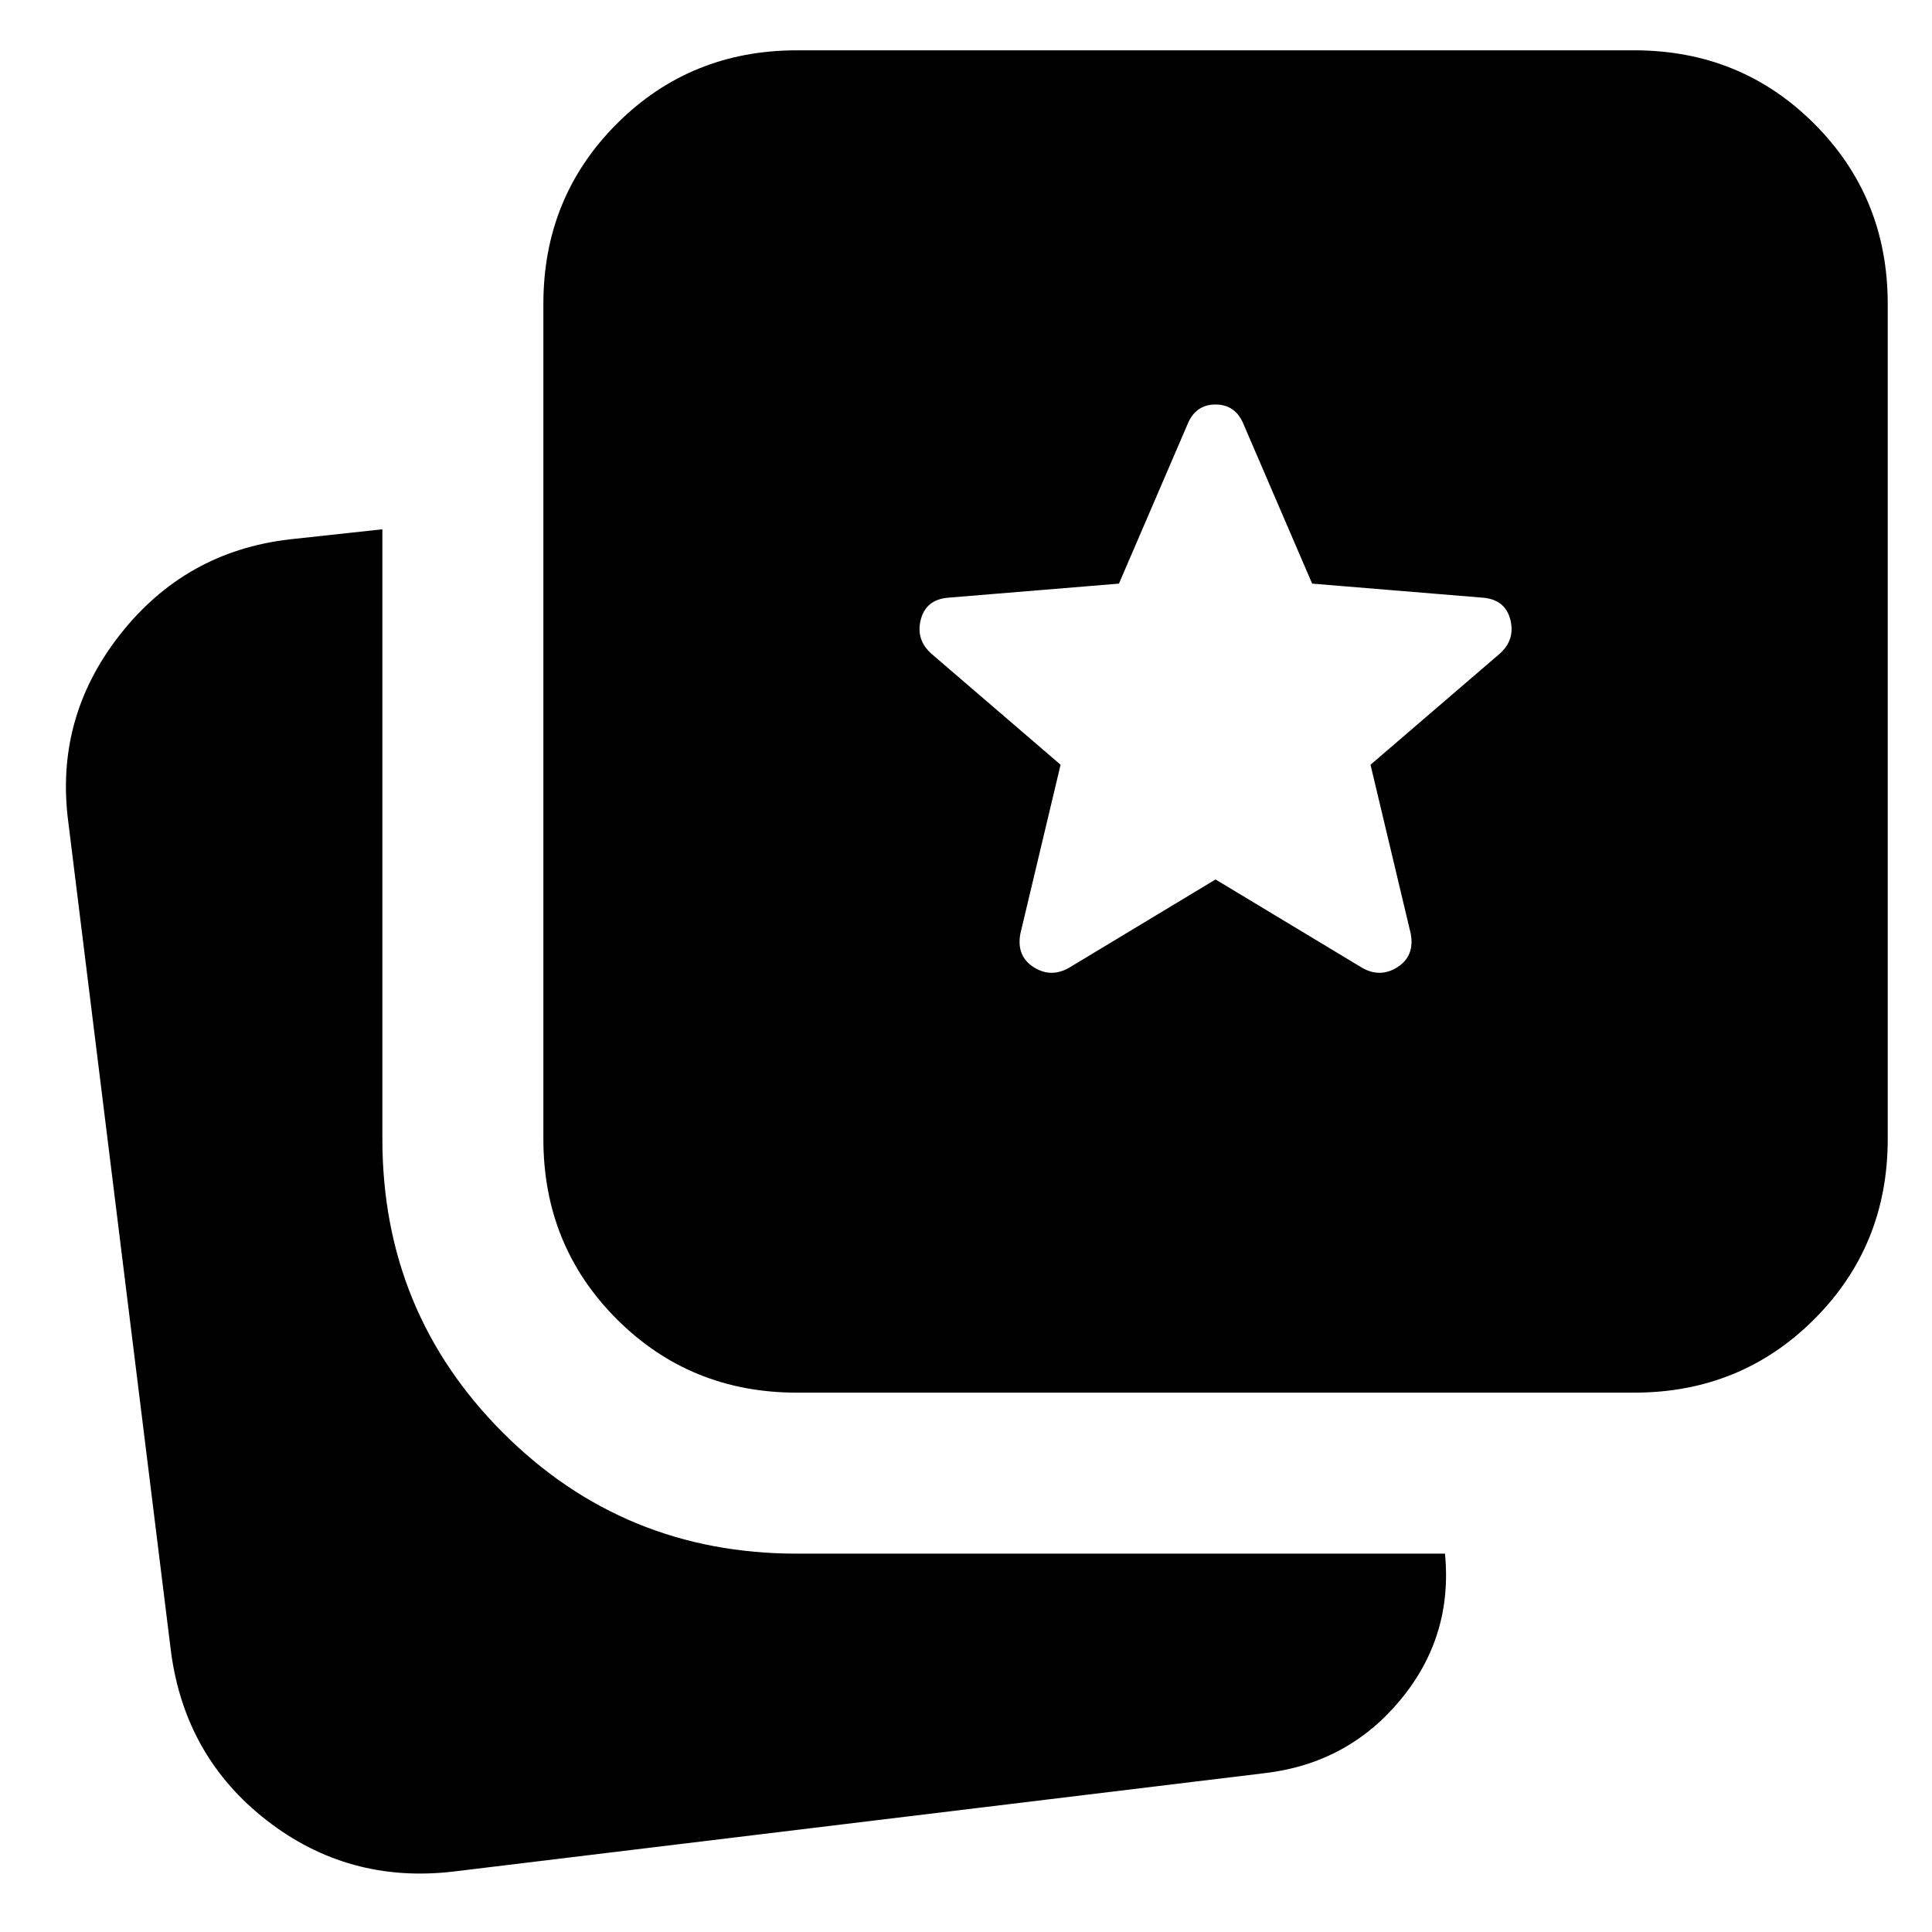 <svg xmlns="http://www.w3.org/2000/svg" height="24" viewBox="0 -960 960 960" width="24"><path d="M225-30q-52 6-92.5-25.5T85-139L34-551q-7-52 25.5-93.5T144-692l46-5v303q0 86 60 146t146 60h322q4 41-22 72.5T629-79L225-30Zm171-238q-53 0-89.5-36.5T270-394v-415q0-53 36.5-89.5T396-935h416q53 0 89.5 36.5T938-809v415q0 53-36.5 89.5T812-268H396Zm135-211 73-44 73 44q9 5 17.5-.5T701-496l-20-84 64-55q8-7 5.5-17T737-663l-85-7-34-79q-4-10-14-10t-14 10l-34 79-85 7q-11 1-13.5 11t5.5 17l64 55-20 84q-2 11 6.5 16.5t17.5.5Z"/></svg>